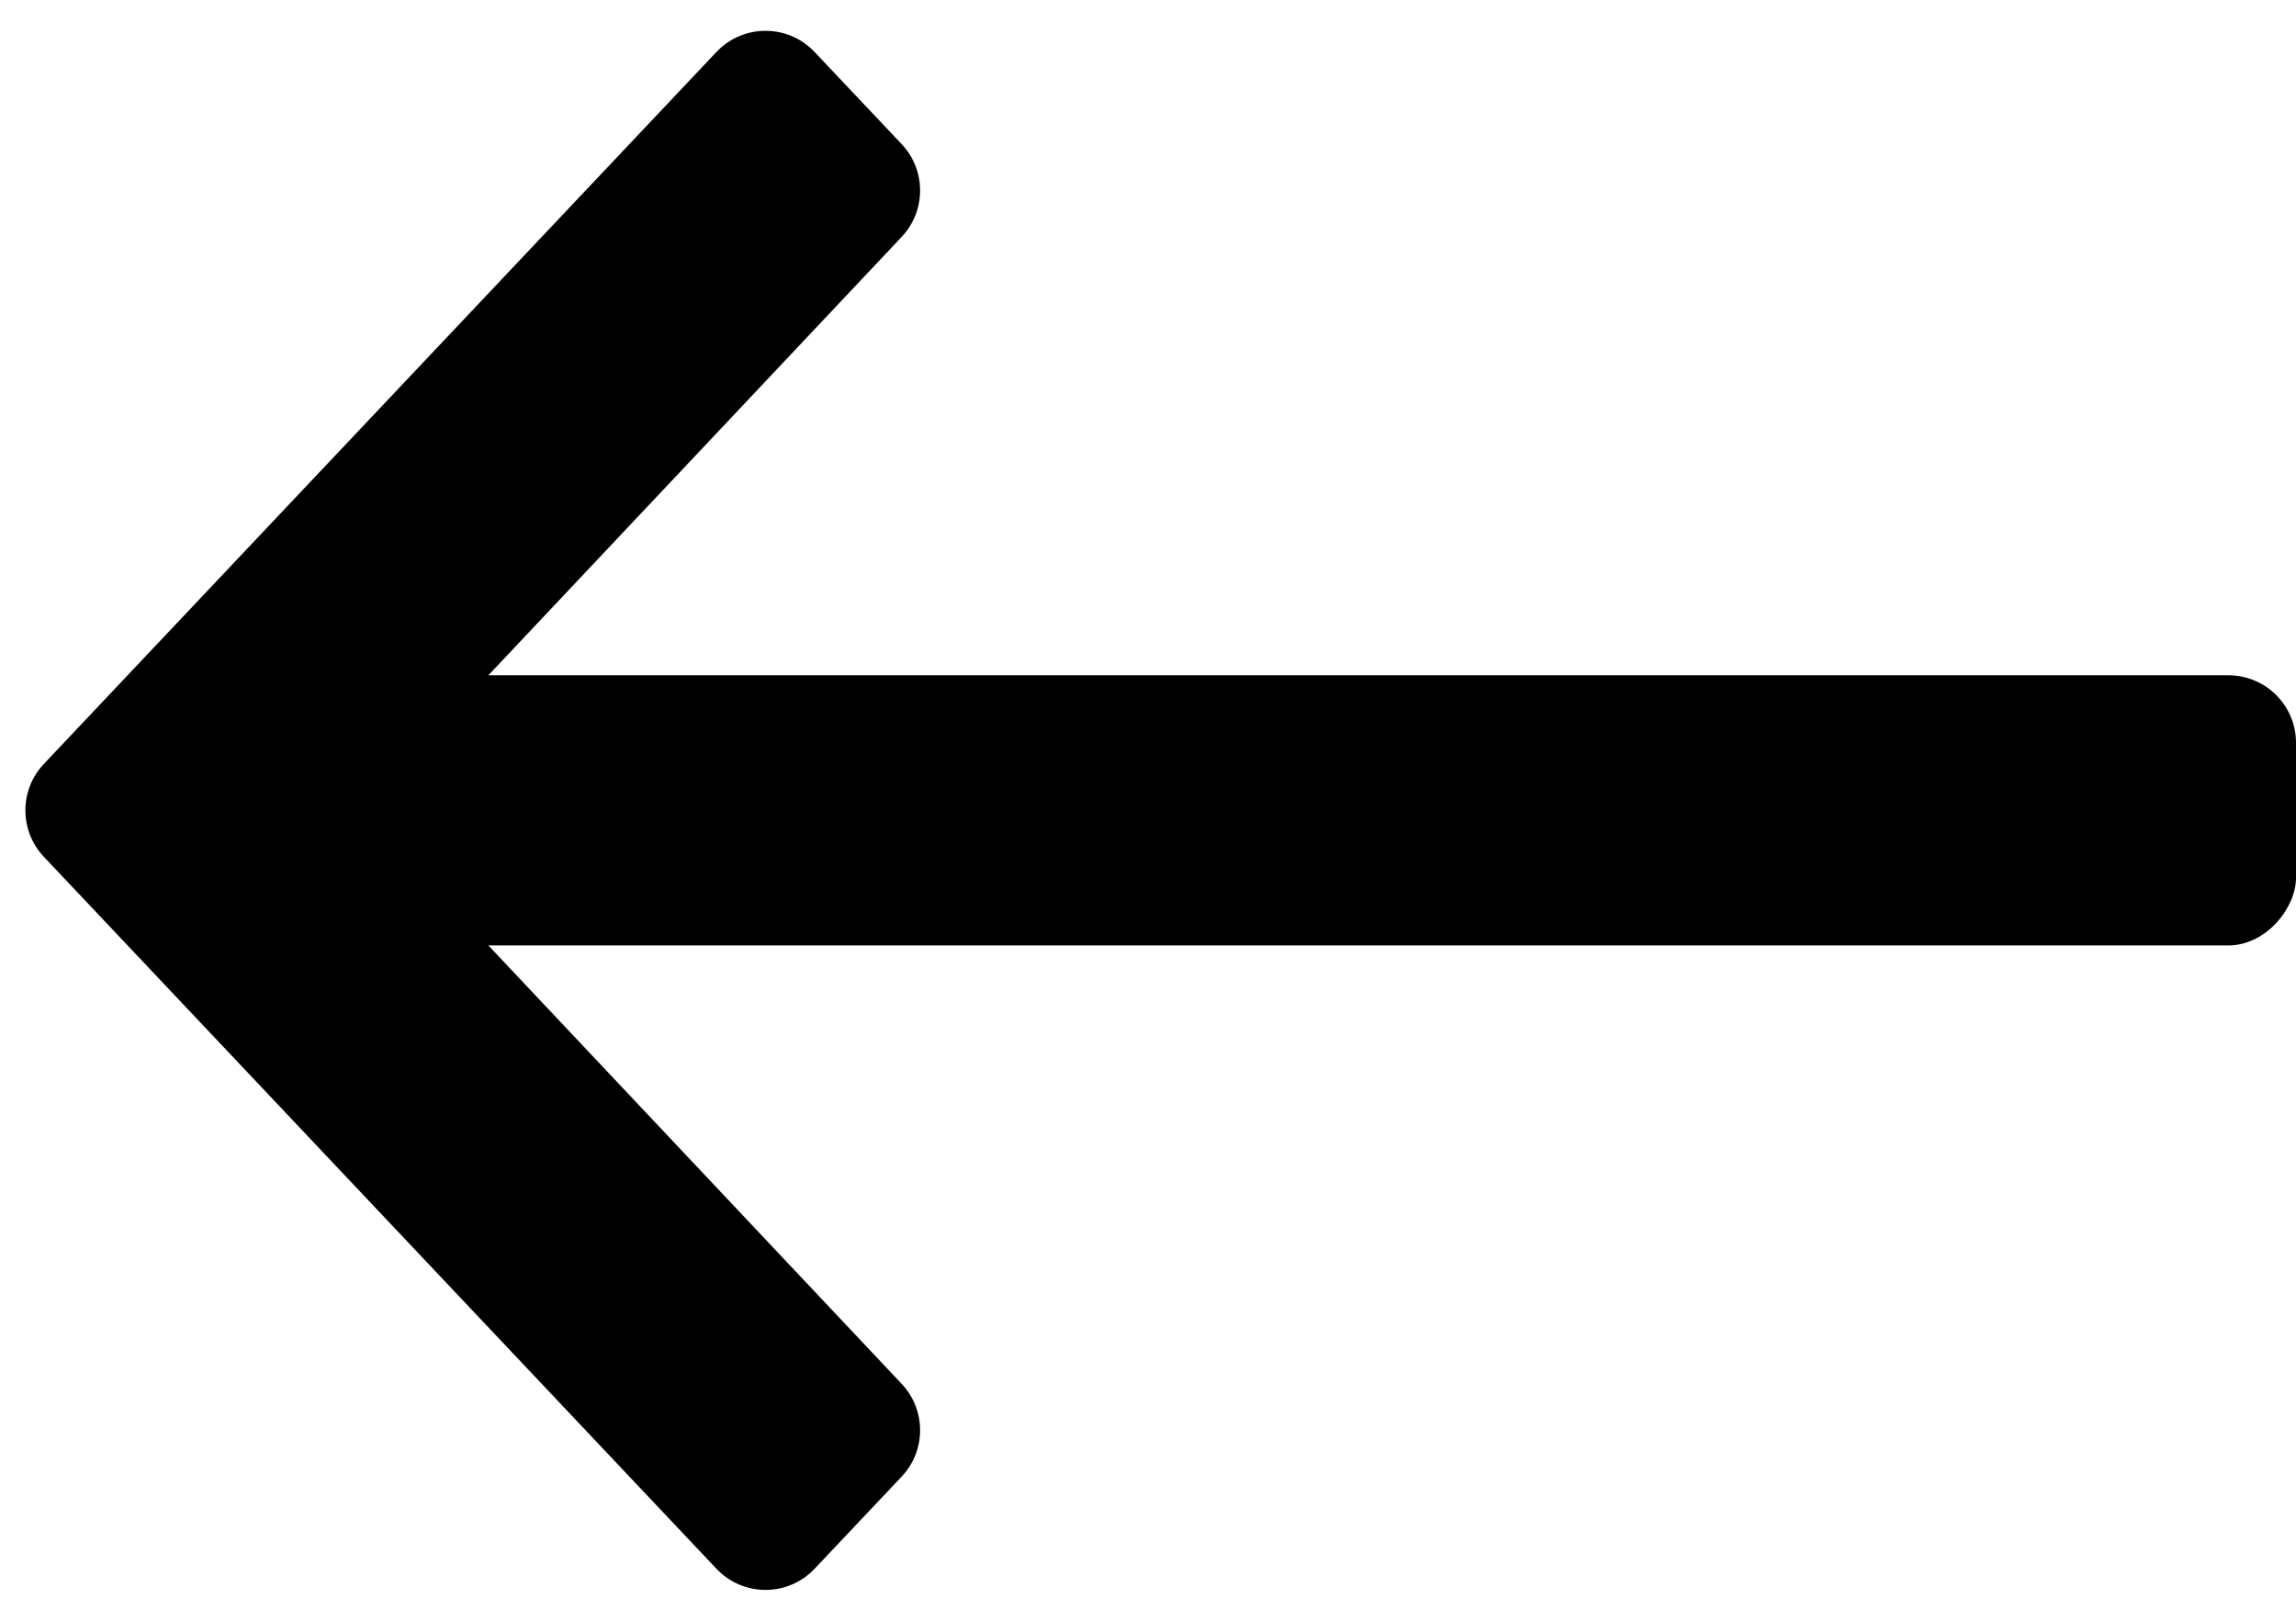 <svg width="34" height="24" viewBox="0 0 34 24" fill="none" xmlns="http://www.w3.org/2000/svg">
<path fill-rule="evenodd" clip-rule="evenodd" d="M13.352 21.866C13.716 21.481 13.716 20.879 13.353 20.493L5.993 12.686C5.63 12.301 5.63 11.699 5.993 11.314L13.353 3.507C13.716 3.121 13.716 2.519 13.352 2.134L12.063 0.77C11.668 0.352 11.004 0.352 10.609 0.77L0.649 11.313C0.285 11.699 0.285 12.301 0.649 12.687L10.609 23.23C11.004 23.648 11.668 23.648 12.063 23.23L13.352 21.866Z" fill="black"/>
<rect width="30" height="4" rx="1" transform="matrix(-1 0 0 1 34 10)" fill="black"/>
</svg>

